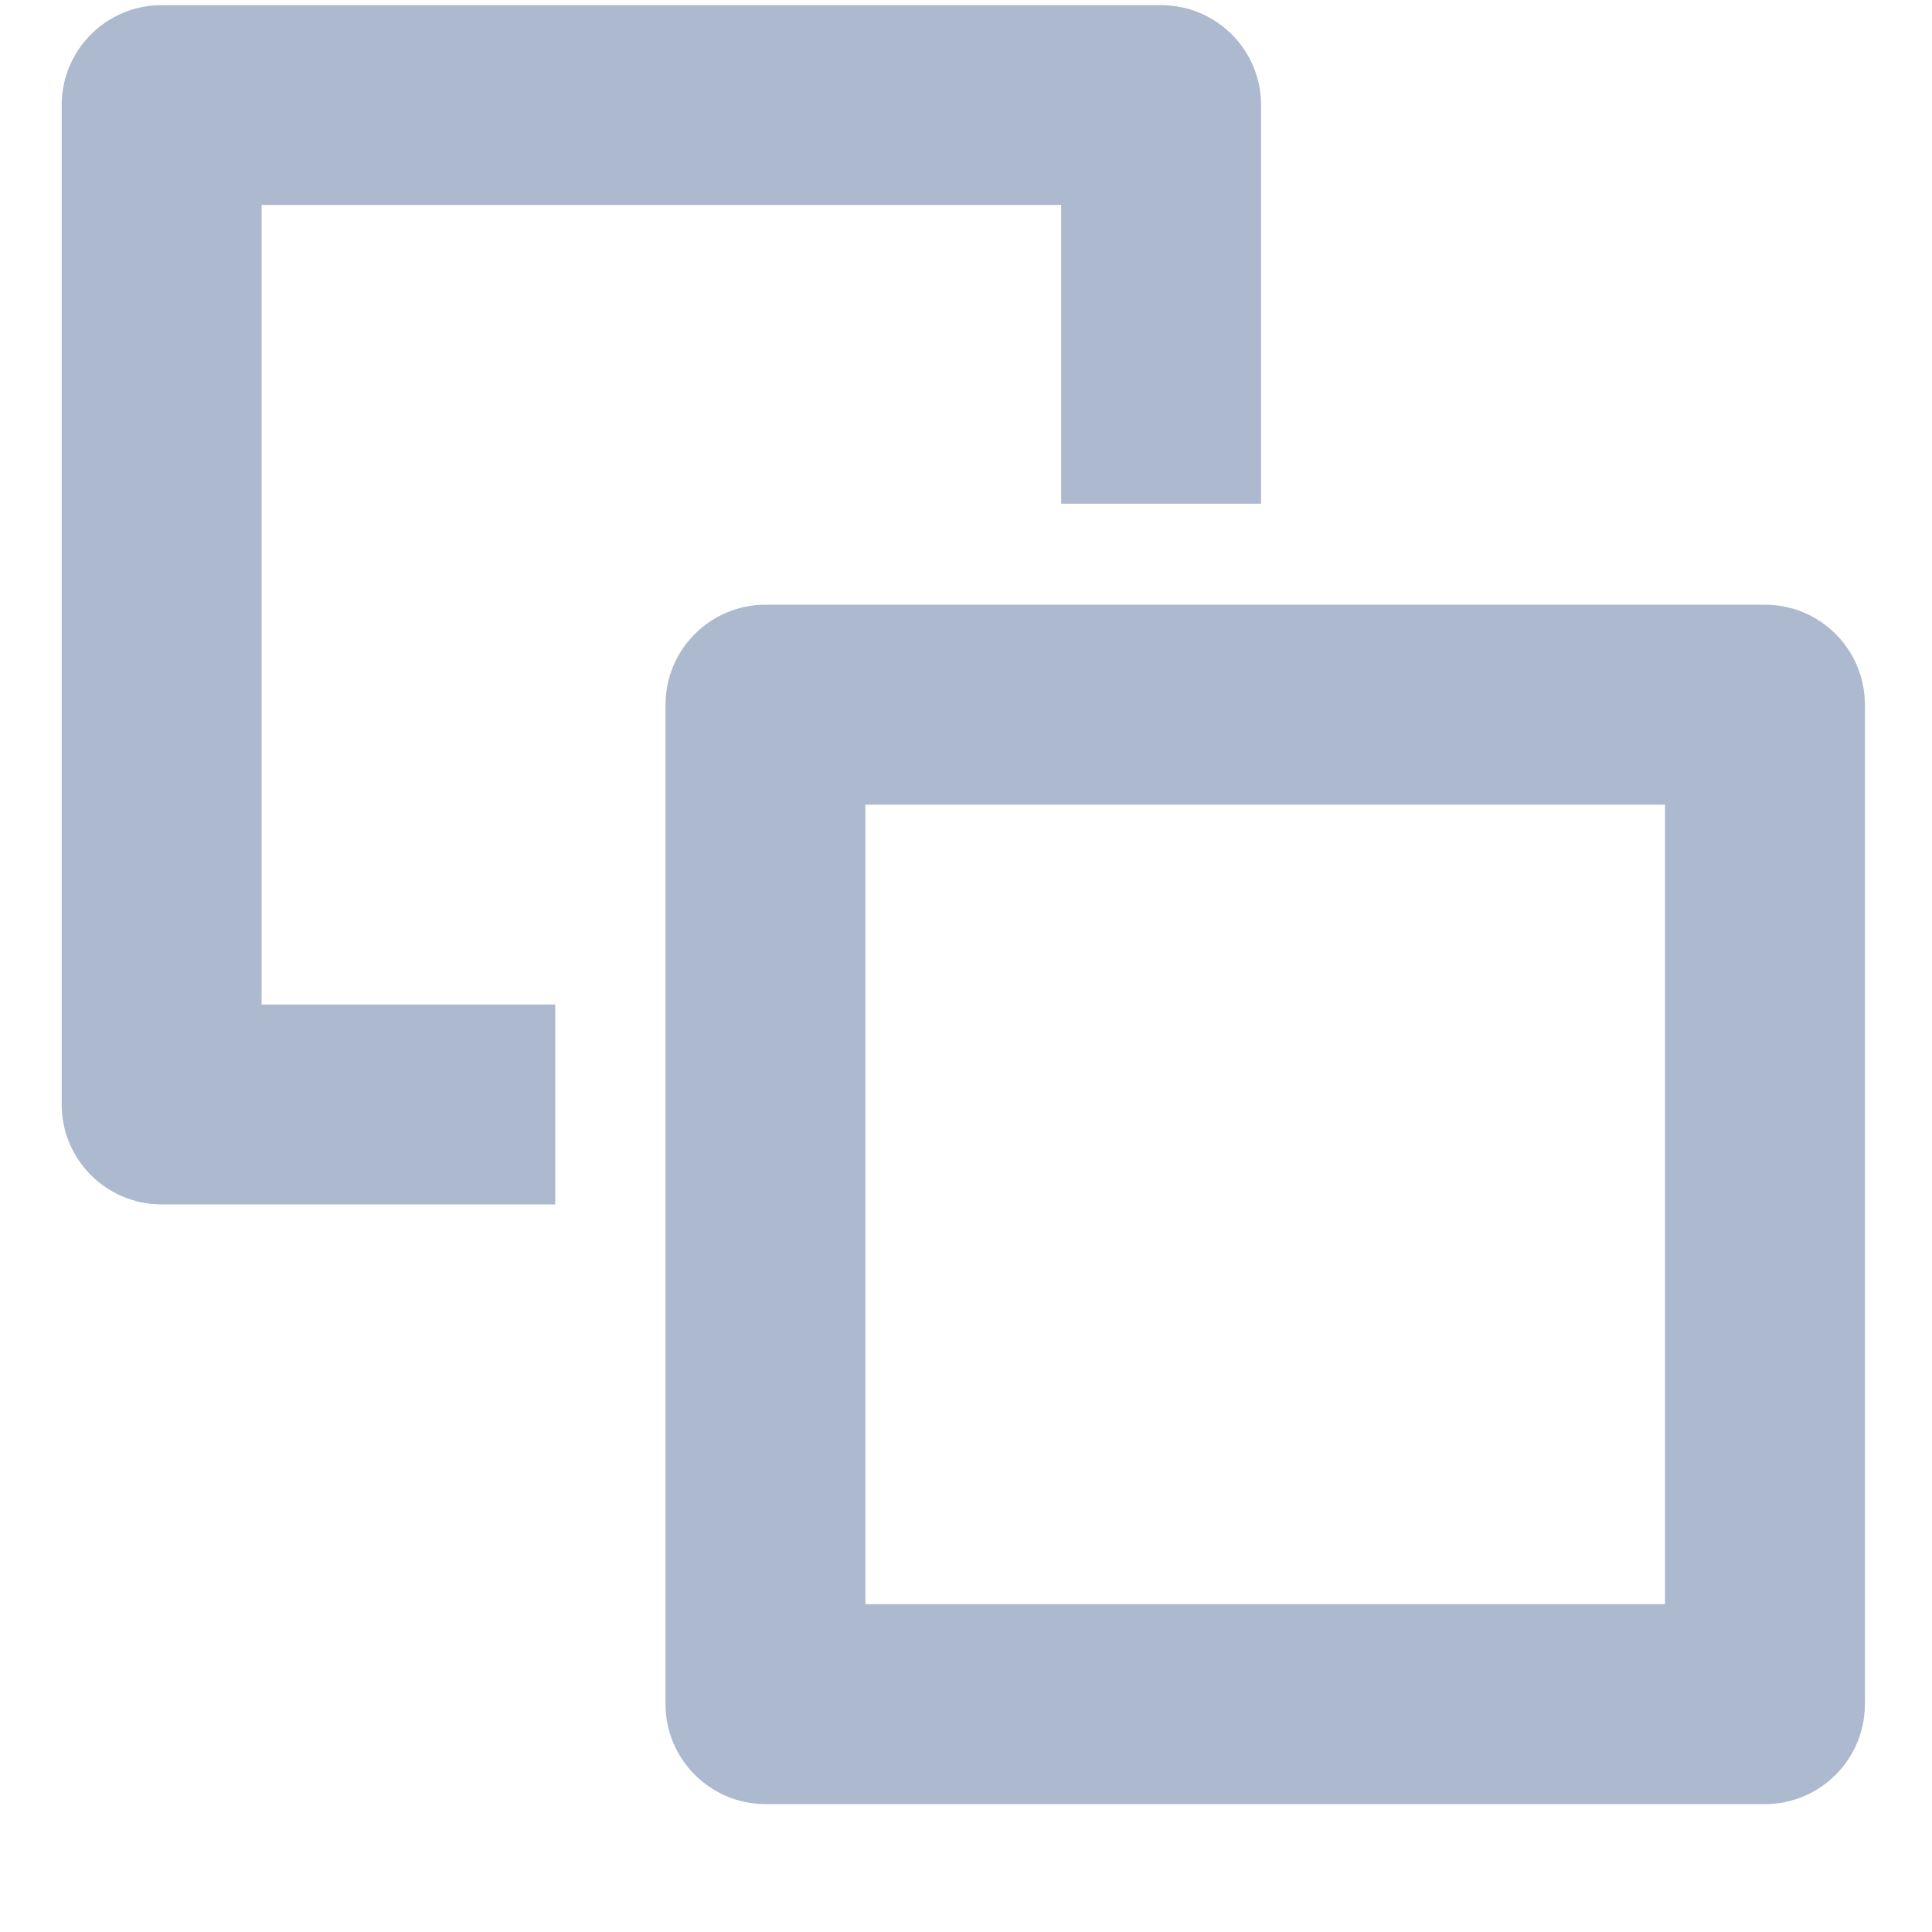 <svg width="15" height="15" viewBox="0 0 15 15" fill="none" xmlns="http://www.w3.org/2000/svg">
  <path fill-rule="evenodd" clip-rule="evenodd" d="M6.719 12.455L12.927 12.455L12.927 6.247L6.719 6.247L6.719 12.455ZM5.167 13.231C5.167 13.659 5.515 14.007 5.943 14.007L13.703 14.007C14.132 14.007 14.479 13.659 14.479 13.231L14.479 5.471C14.479 5.043 14.132 4.695 13.703 4.695L5.943 4.695C5.515 4.695 5.167 5.043 5.167 5.471L5.167 13.231Z" fill="#ADB9CE"/>
  <path fill-rule="evenodd" clip-rule="evenodd" d="M4.311 7.799H2.031L2.031 1.591L8.239 1.591V3.911H9.791V0.816C9.791 0.387 9.443 0.04 9.015 0.04H1.255C0.826 0.04 0.479 0.387 0.479 0.816V8.575C0.479 9.004 0.826 9.351 1.255 9.351H4.311V7.799Z" fill="#ADB9CE"/>
</svg>
